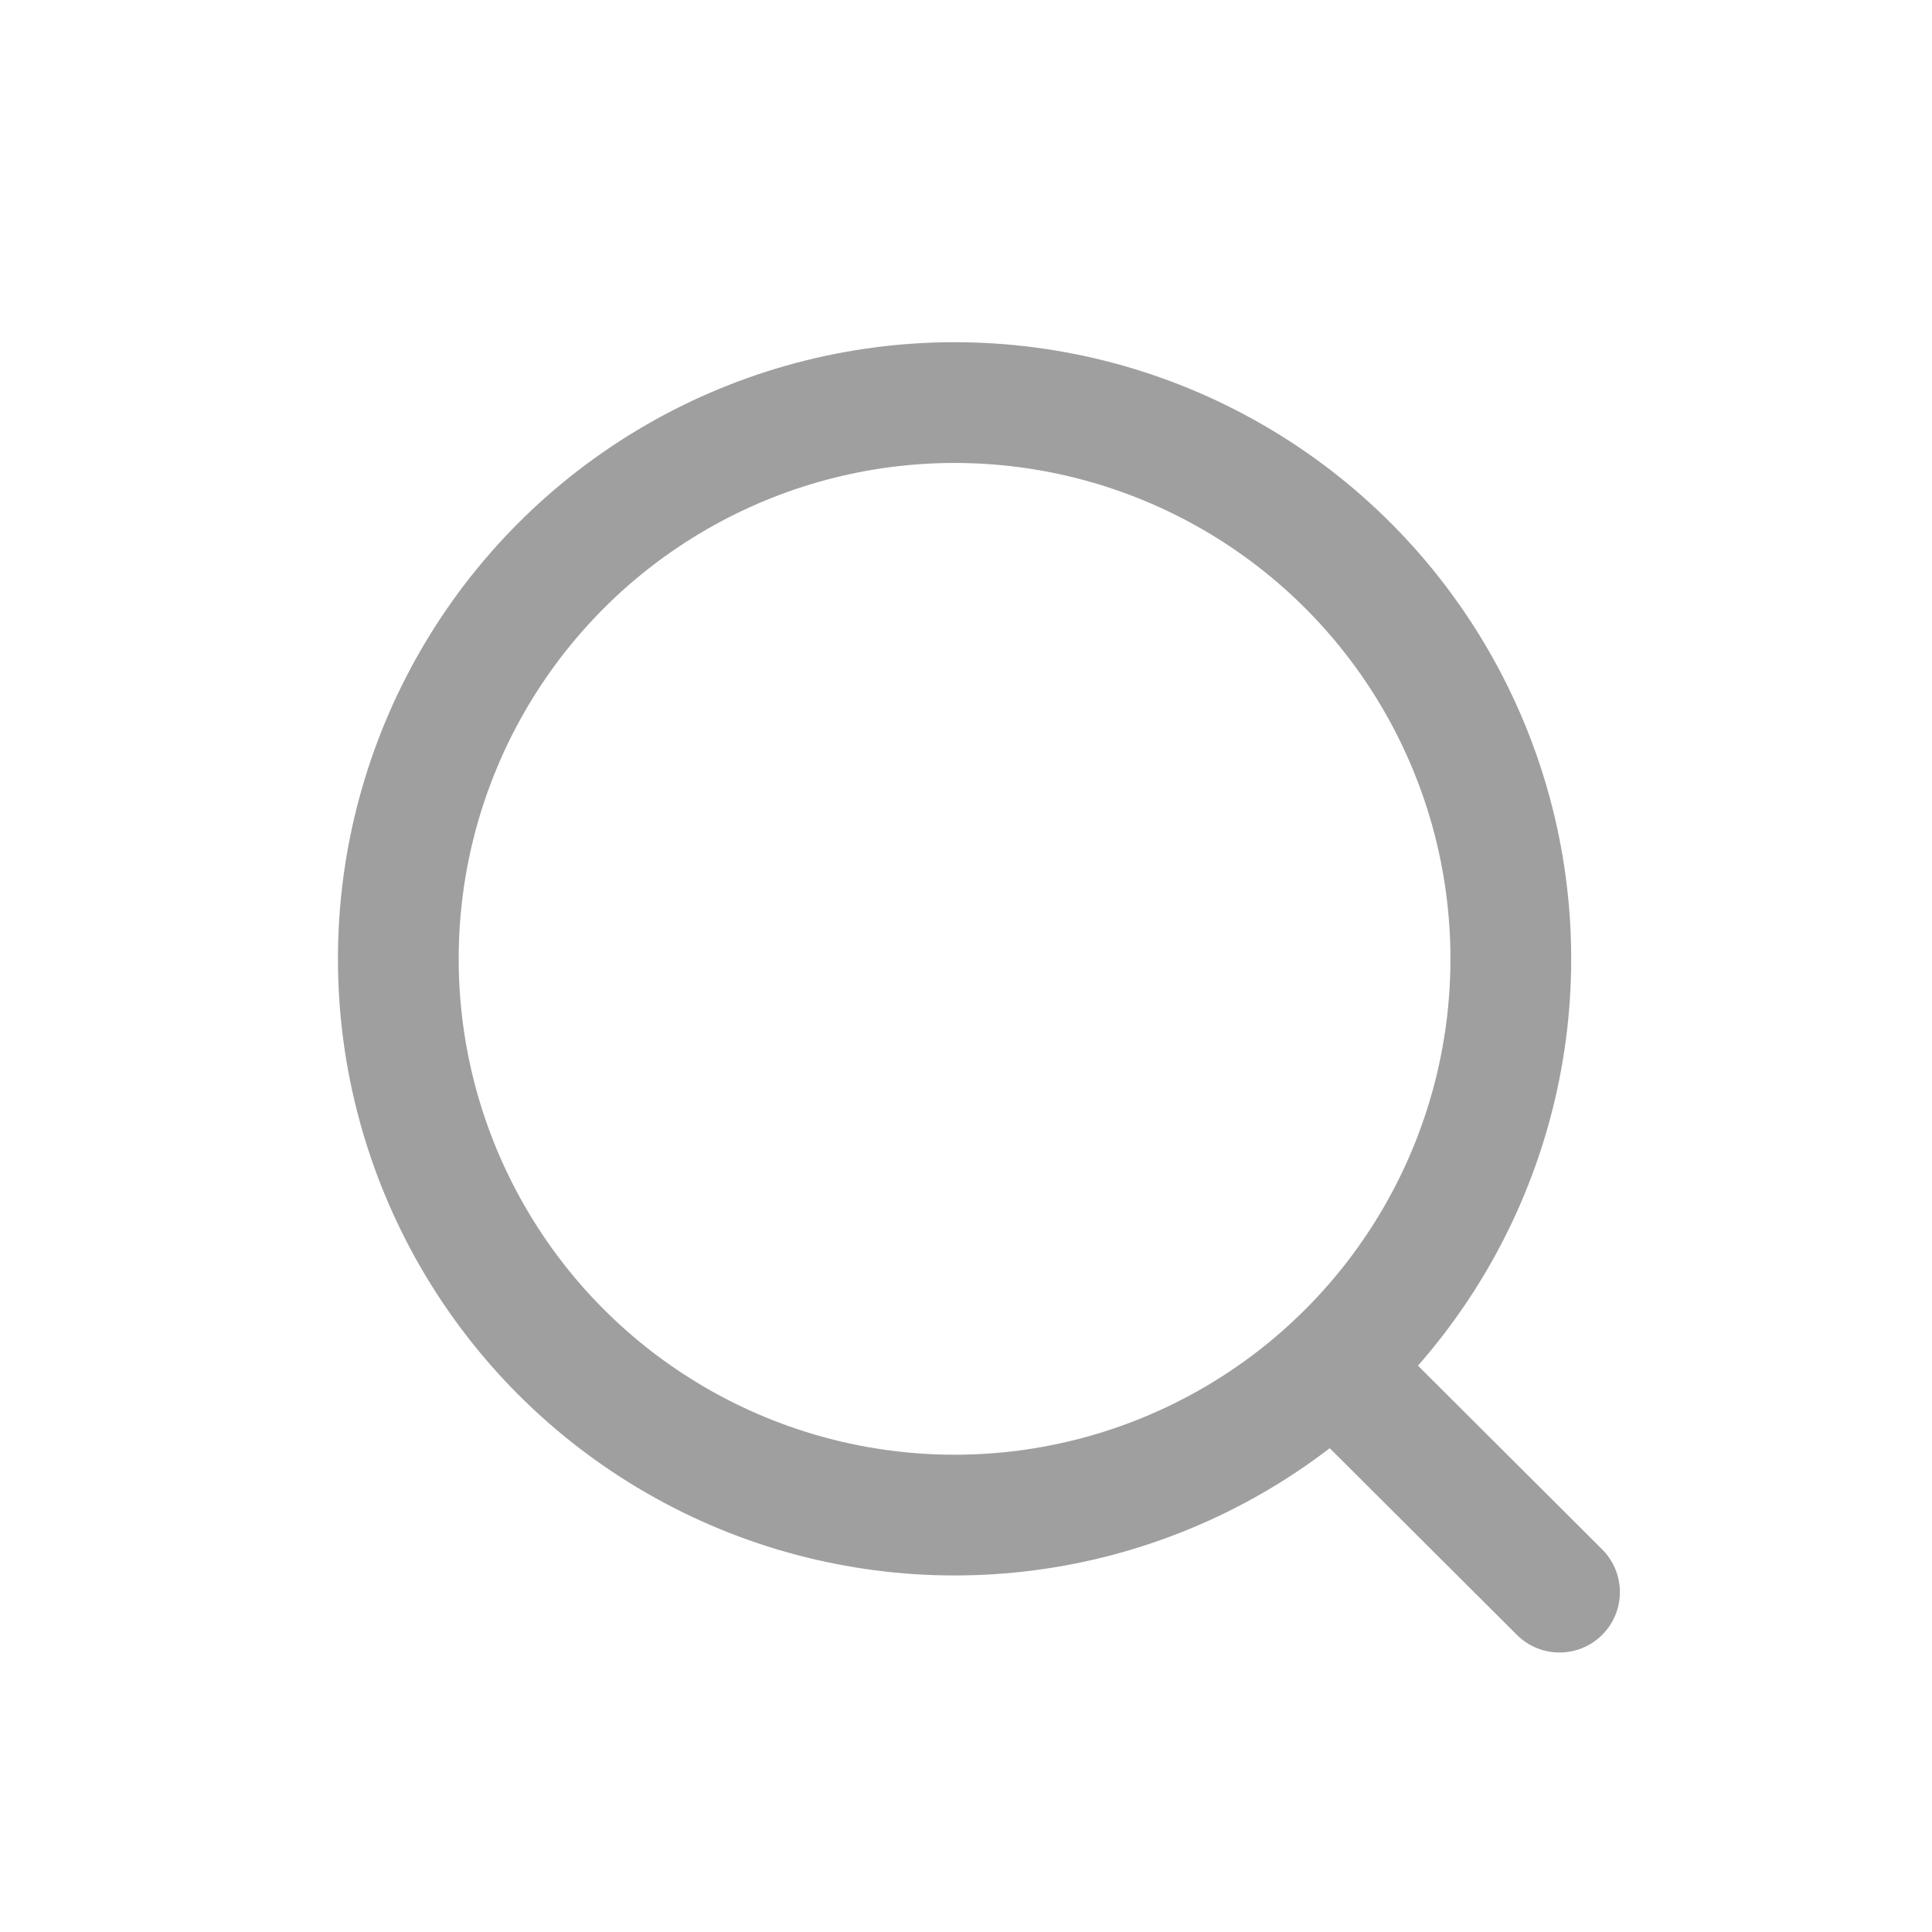 <svg width="24" height="24" viewBox="0 0 24 24" stroke="#9F9F9F"  fill="none" xmlns="http://www.w3.org/2000/svg">
<circle cx="11.858" cy="11.911" r="6.91" stroke-width="1.5" stroke-linecap="round" stroke-linejoin="round"/>
<path d="M16.664 17.076L19.373 19.778" stroke-width="1.5" stroke-linecap="round" stroke-linejoin="round"/>
</svg>
